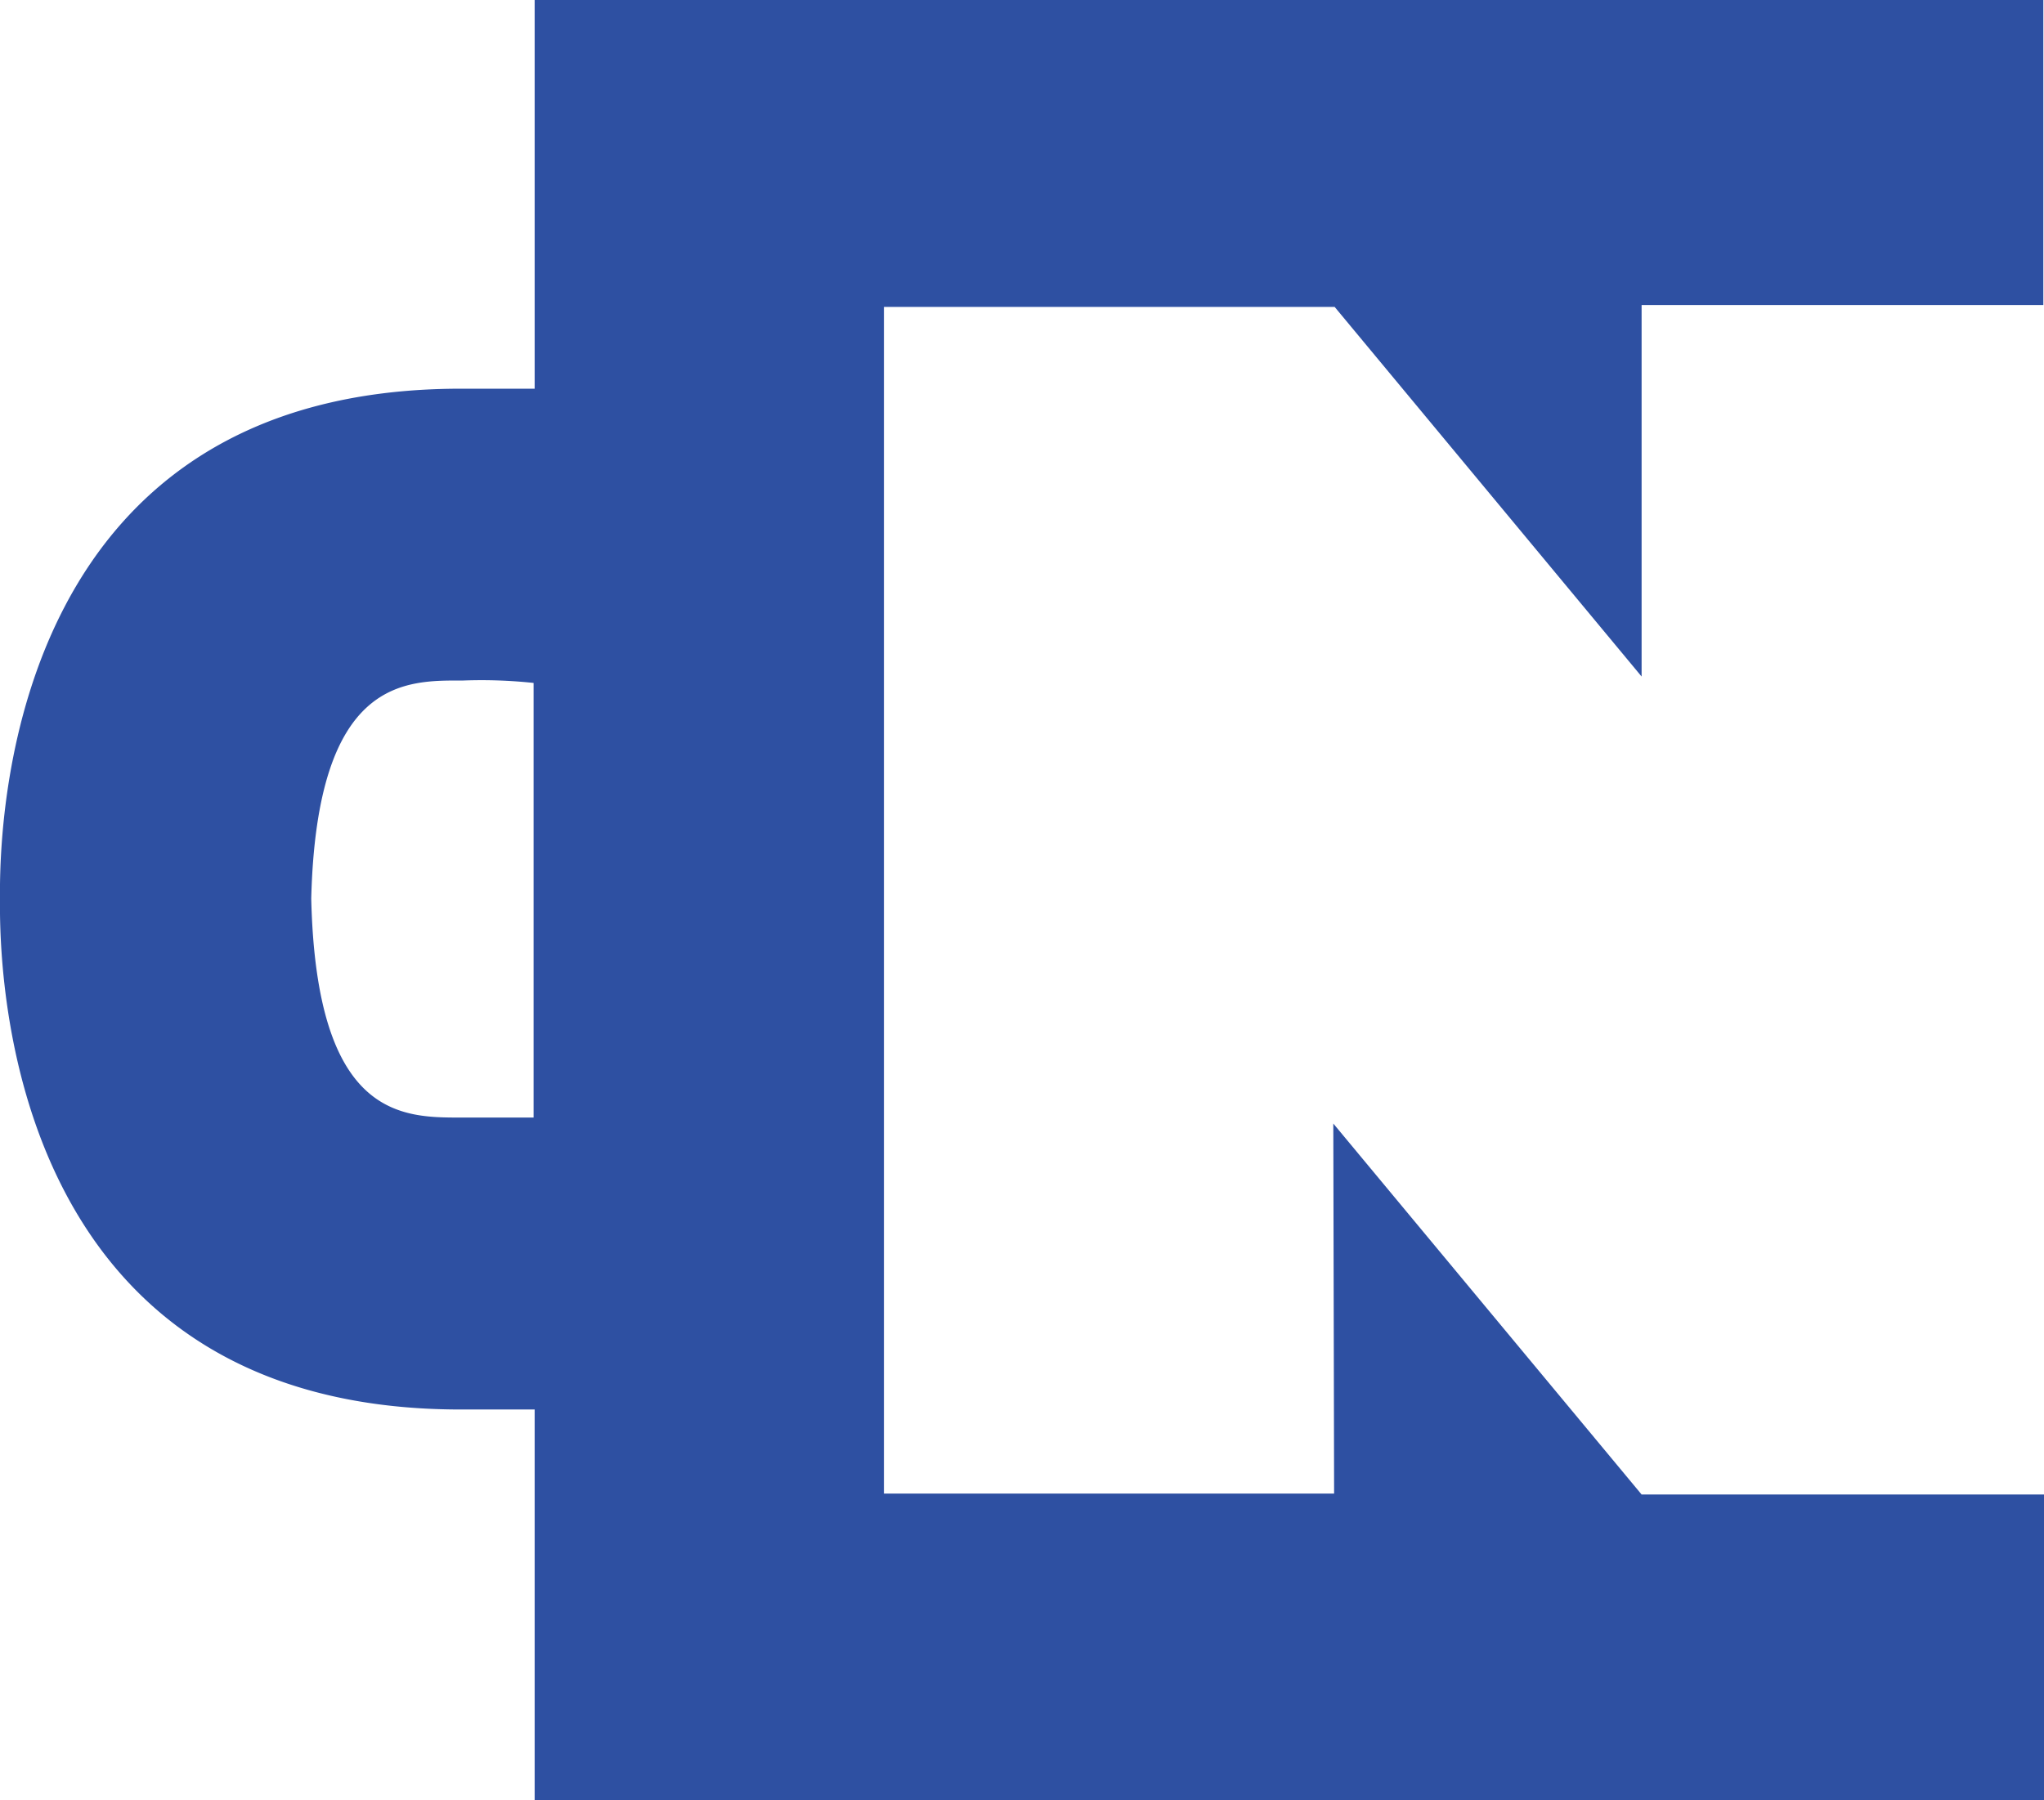 <svg xmlns="http://www.w3.org/2000/svg" viewBox="0 0 153.15 134.9"><defs><style>.cls-1{fill:#2e50a2;}</style></defs><title>Asset 2</title><g id="Layer_2" data-name="Layer 2"><g id="Layer_1-2" data-name="Layer 1"><path class="cls-1" d="M66.23,23H100L123,50.7V22.86h30.1V0H40.06V29.13H34.52C1.59,29.13-.09,59.77,0,67.38-.09,75,1.59,105.63,34.52,105.63h5.54V134.9H153.15V112H123L99.9,84.2l.06,27.73H66.23M40,83.75s-.87,0-5.29,0-11,.26-11.39-16.41C23.74,50.71,30.43,51,34.69,51a36.87,36.87,0,0,1,5.29.18V83.75Z"/></g></g></svg>